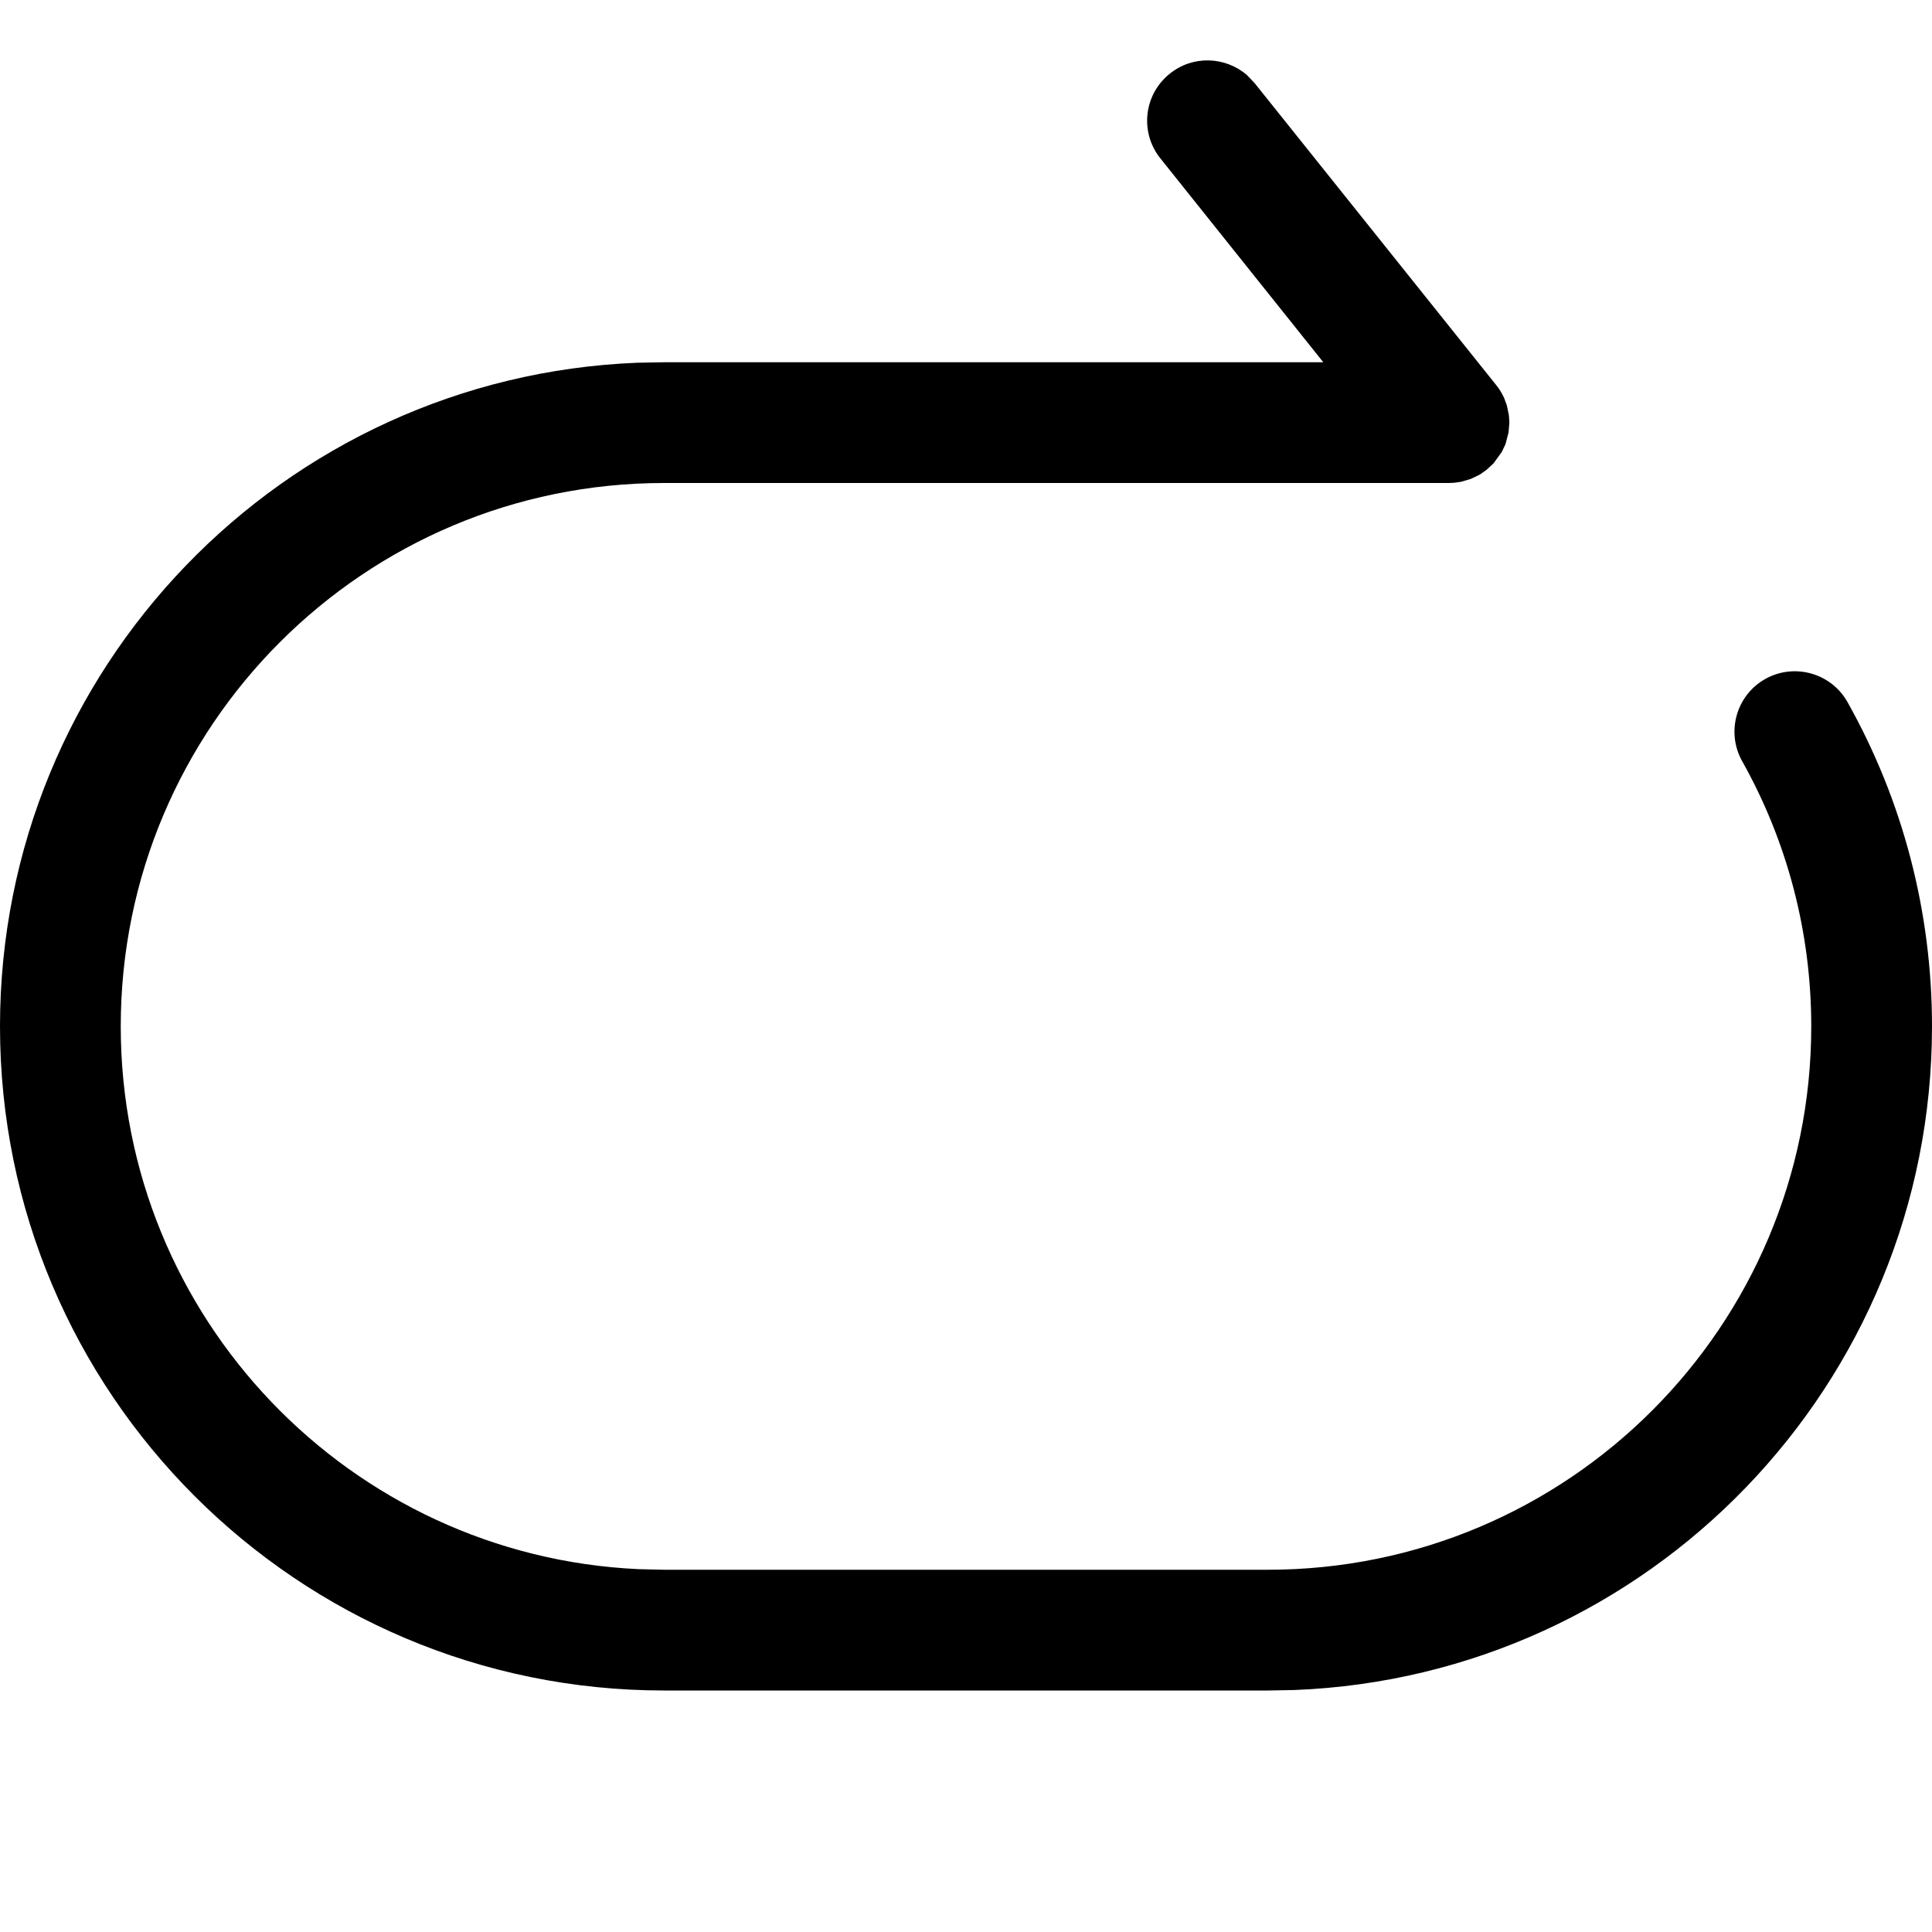 <?xml version="1.0" encoding="UTF-8"?>
<svg width="16px" height="16px" viewBox="0 0 16 16" version="1.1" xmlns="http://www.w3.org/2000/svg" xmlns:xlink="http://www.w3.org/1999/xlink">
    <!-- Generator: Sketch 60 (88103) - https://sketch.com -->
    <title>16x16/列表循环_16</title>
    <desc>Created with Sketch.</desc>
    <g id="页面-1" stroke="none" stroke-width="1" fill="none" fill-rule="evenodd">
        <g id="icon" transform="translate(-788, -20)">
            <g id="16x16/" transform="translate(20, 20)">
                <g id="16x16/列表循环_16" transform="translate(768, 0)">
                    <g>
                        <g>
                         
                            <path d="M10.328,0.623 L10.39,0.688 L12.39,3.188 C12.418,3.222 12.44,3.259 12.457,3.297 L12.479,3.357 L12.479,3.357 L12.496,3.439 L12.496,3.439 L12.5,3.5 L12.5,3.5 L12.493,3.582 L12.493,3.582 L12.468,3.678 L12.468,3.678 L12.437,3.743 L12.437,3.743 L12.369,3.837 L12.369,3.837 L12.312,3.89 L12.312,3.89 L12.254,3.931 L12.254,3.931 L12.181,3.966 L12.181,3.966 L12.1,3.99 L12.1,3.99 L12.043,3.998 L12.043,3.998 L12,4 L5.5,4 C3.015,4 1,6.015 1,8.5 C1,10.914 2.901,12.885 5.288,12.995 L5.5,13 L10.5,13 C12.985,13 15,10.985 15,8.5 C15,7.72 14.801,6.969 14.428,6.304 C14.293,6.063 14.379,5.758 14.619,5.623 C14.86,5.488 15.165,5.574 15.3,5.814 C15.757,6.628 16,7.547 16,8.5 C16,11.464 13.656,13.88 10.721,13.996 L10.5,14 L5.5,14 C2.463,14 0,11.538 0,8.5 C0,5.537 2.344,3.12 5.279,3.004 L5.5,3 L10.959,3 L9.61,1.312 C9.437,1.097 9.472,0.782 9.688,0.61 C9.879,0.456 10.149,0.467 10.328,0.623 Z" id="路径" fill="#000000" fill-rule="nonzero"></path>
                        </g>
                    </g>
                </g>
            </g>
        </g>
    </g>
</svg>